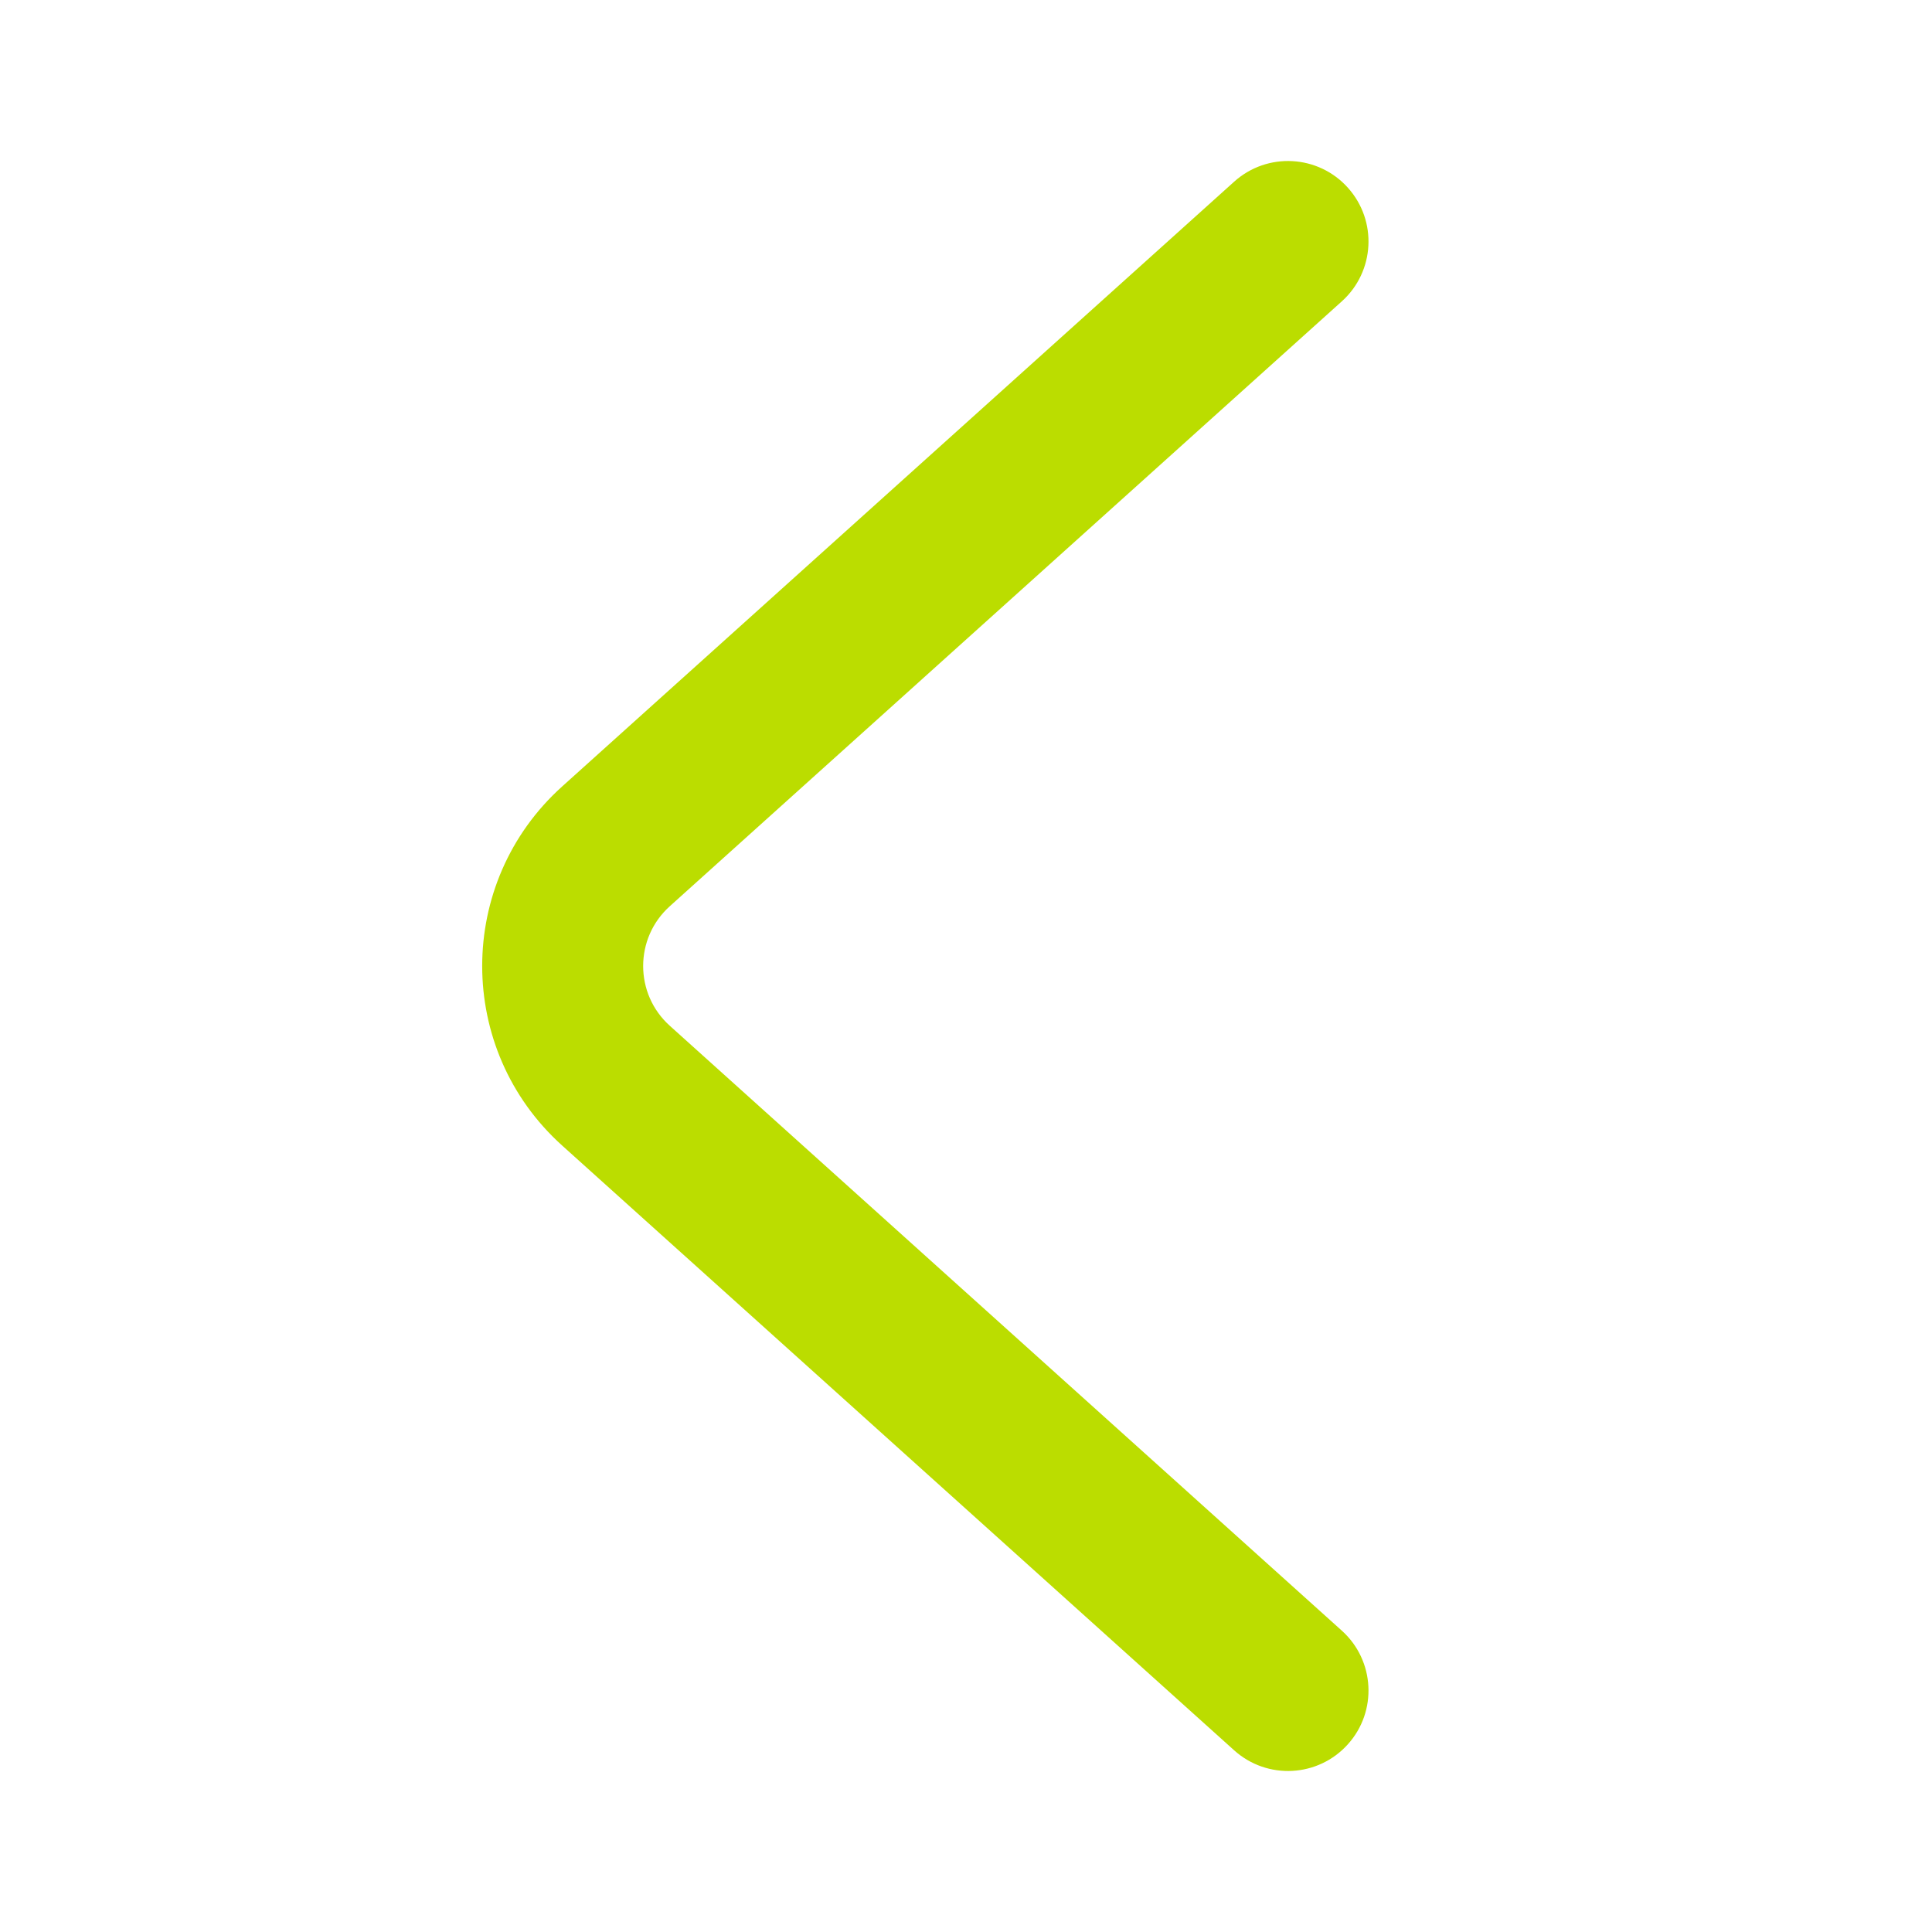 <svg width="24" height="24" viewBox="0 0 24 24" fill="none" xmlns="http://www.w3.org/2000/svg">
<g clip-path="url(#clip0_4_361)">
<path fill-rule="evenodd" clip-rule="evenodd" d="M16.743 2.331C16.374 1.921 15.742 1.887 15.331 2.257L6.983 9.77C5.659 10.962 5.659 13.038 6.983 14.23L15.331 21.743C15.742 22.113 16.374 22.079 16.743 21.669C17.113 21.259 17.079 20.626 16.669 20.257L8.321 12.743C7.879 12.346 7.879 11.654 8.321 11.257L16.669 3.743C17.079 3.374 17.113 2.742 16.743 2.331Z" fill="#BBDD00"/>
</g>
<defs>
<clipPath id="clip0_4_361">
<rect width="20" height="20" fill="white" transform="translate(2 2)"/>
</clipPath>
</defs>
</svg>
